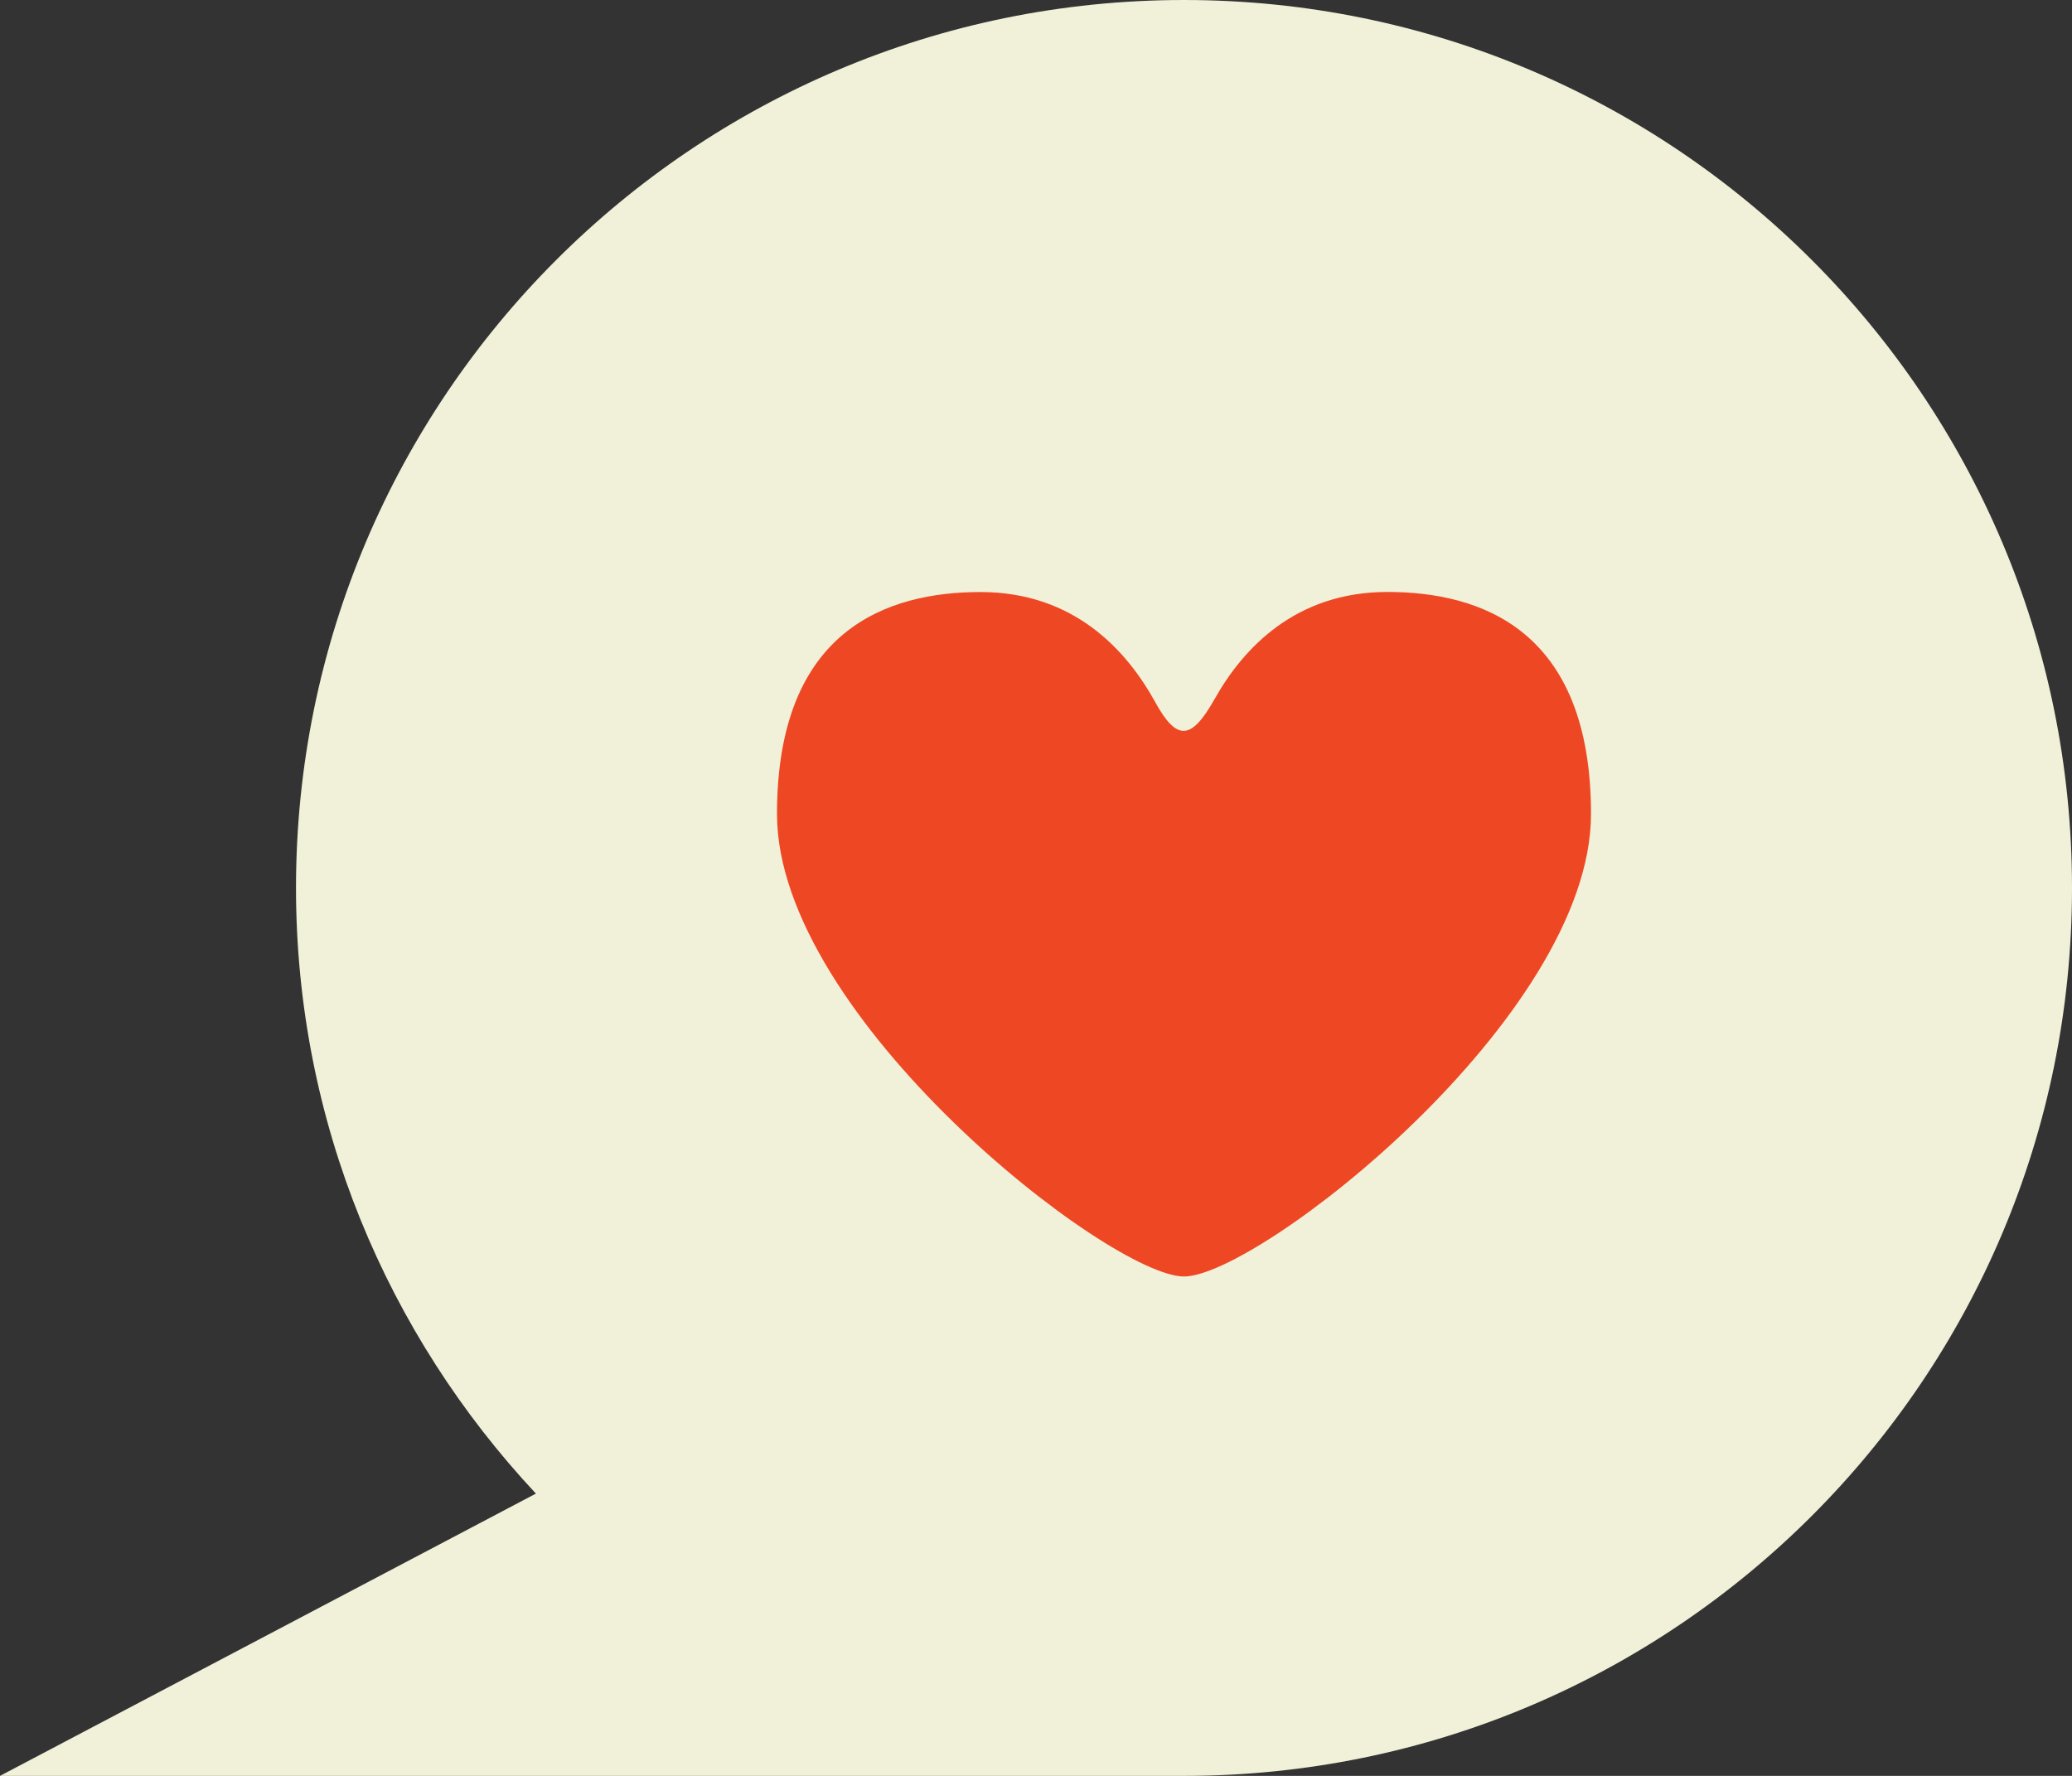 <?xml version="1.0" encoding="utf-8"?>
<!-- Generator: Adobe Illustrator 17.1.0, SVG Export Plug-In . SVG Version: 6.00 Build 0)  -->
<!DOCTYPE svg PUBLIC "-//W3C//DTD SVG 1.1//EN" "http://www.w3.org/Graphics/SVG/1.1/DTD/svg11.dtd">
<svg version="1.1" id="Layer_1" xmlns="http://www.w3.org/2000/svg" xmlns:xlink="http://www.w3.org/1999/xlink" x="0px" y="0px"
	 viewBox="0 0 28 24" enable-background="new 0 0 28 24" xml:space="preserve">
<rect x="0" y="0" width="28" height="24" fill="#333333" stroke="none"/>
<path fill="#F1F0D8" d="M16,0C9.373,0,4,5.373,4,12c0,3.168,1.237,6.041,3.242,8.185L0,24h16c6.627,0,12-5.373,12-12
	C28,5.373,22.627,0,16,0z"/>
<path fill="#EE4723" d="M16,17.251c-1,0-5.5-3.501-5.5-6.25c0-2.5,1.5-3,2.75-3c1.267,0,1.979,0.793,2.36,1.486
	c0.295,0.537,0.49,0.515,0.802-0.037C16.796,8.765,17.505,8,18.749,8C20,8,21.5,8.5,21.5,11C21.5,13.75,17,17.251,16,17.251z"/>
</svg>
